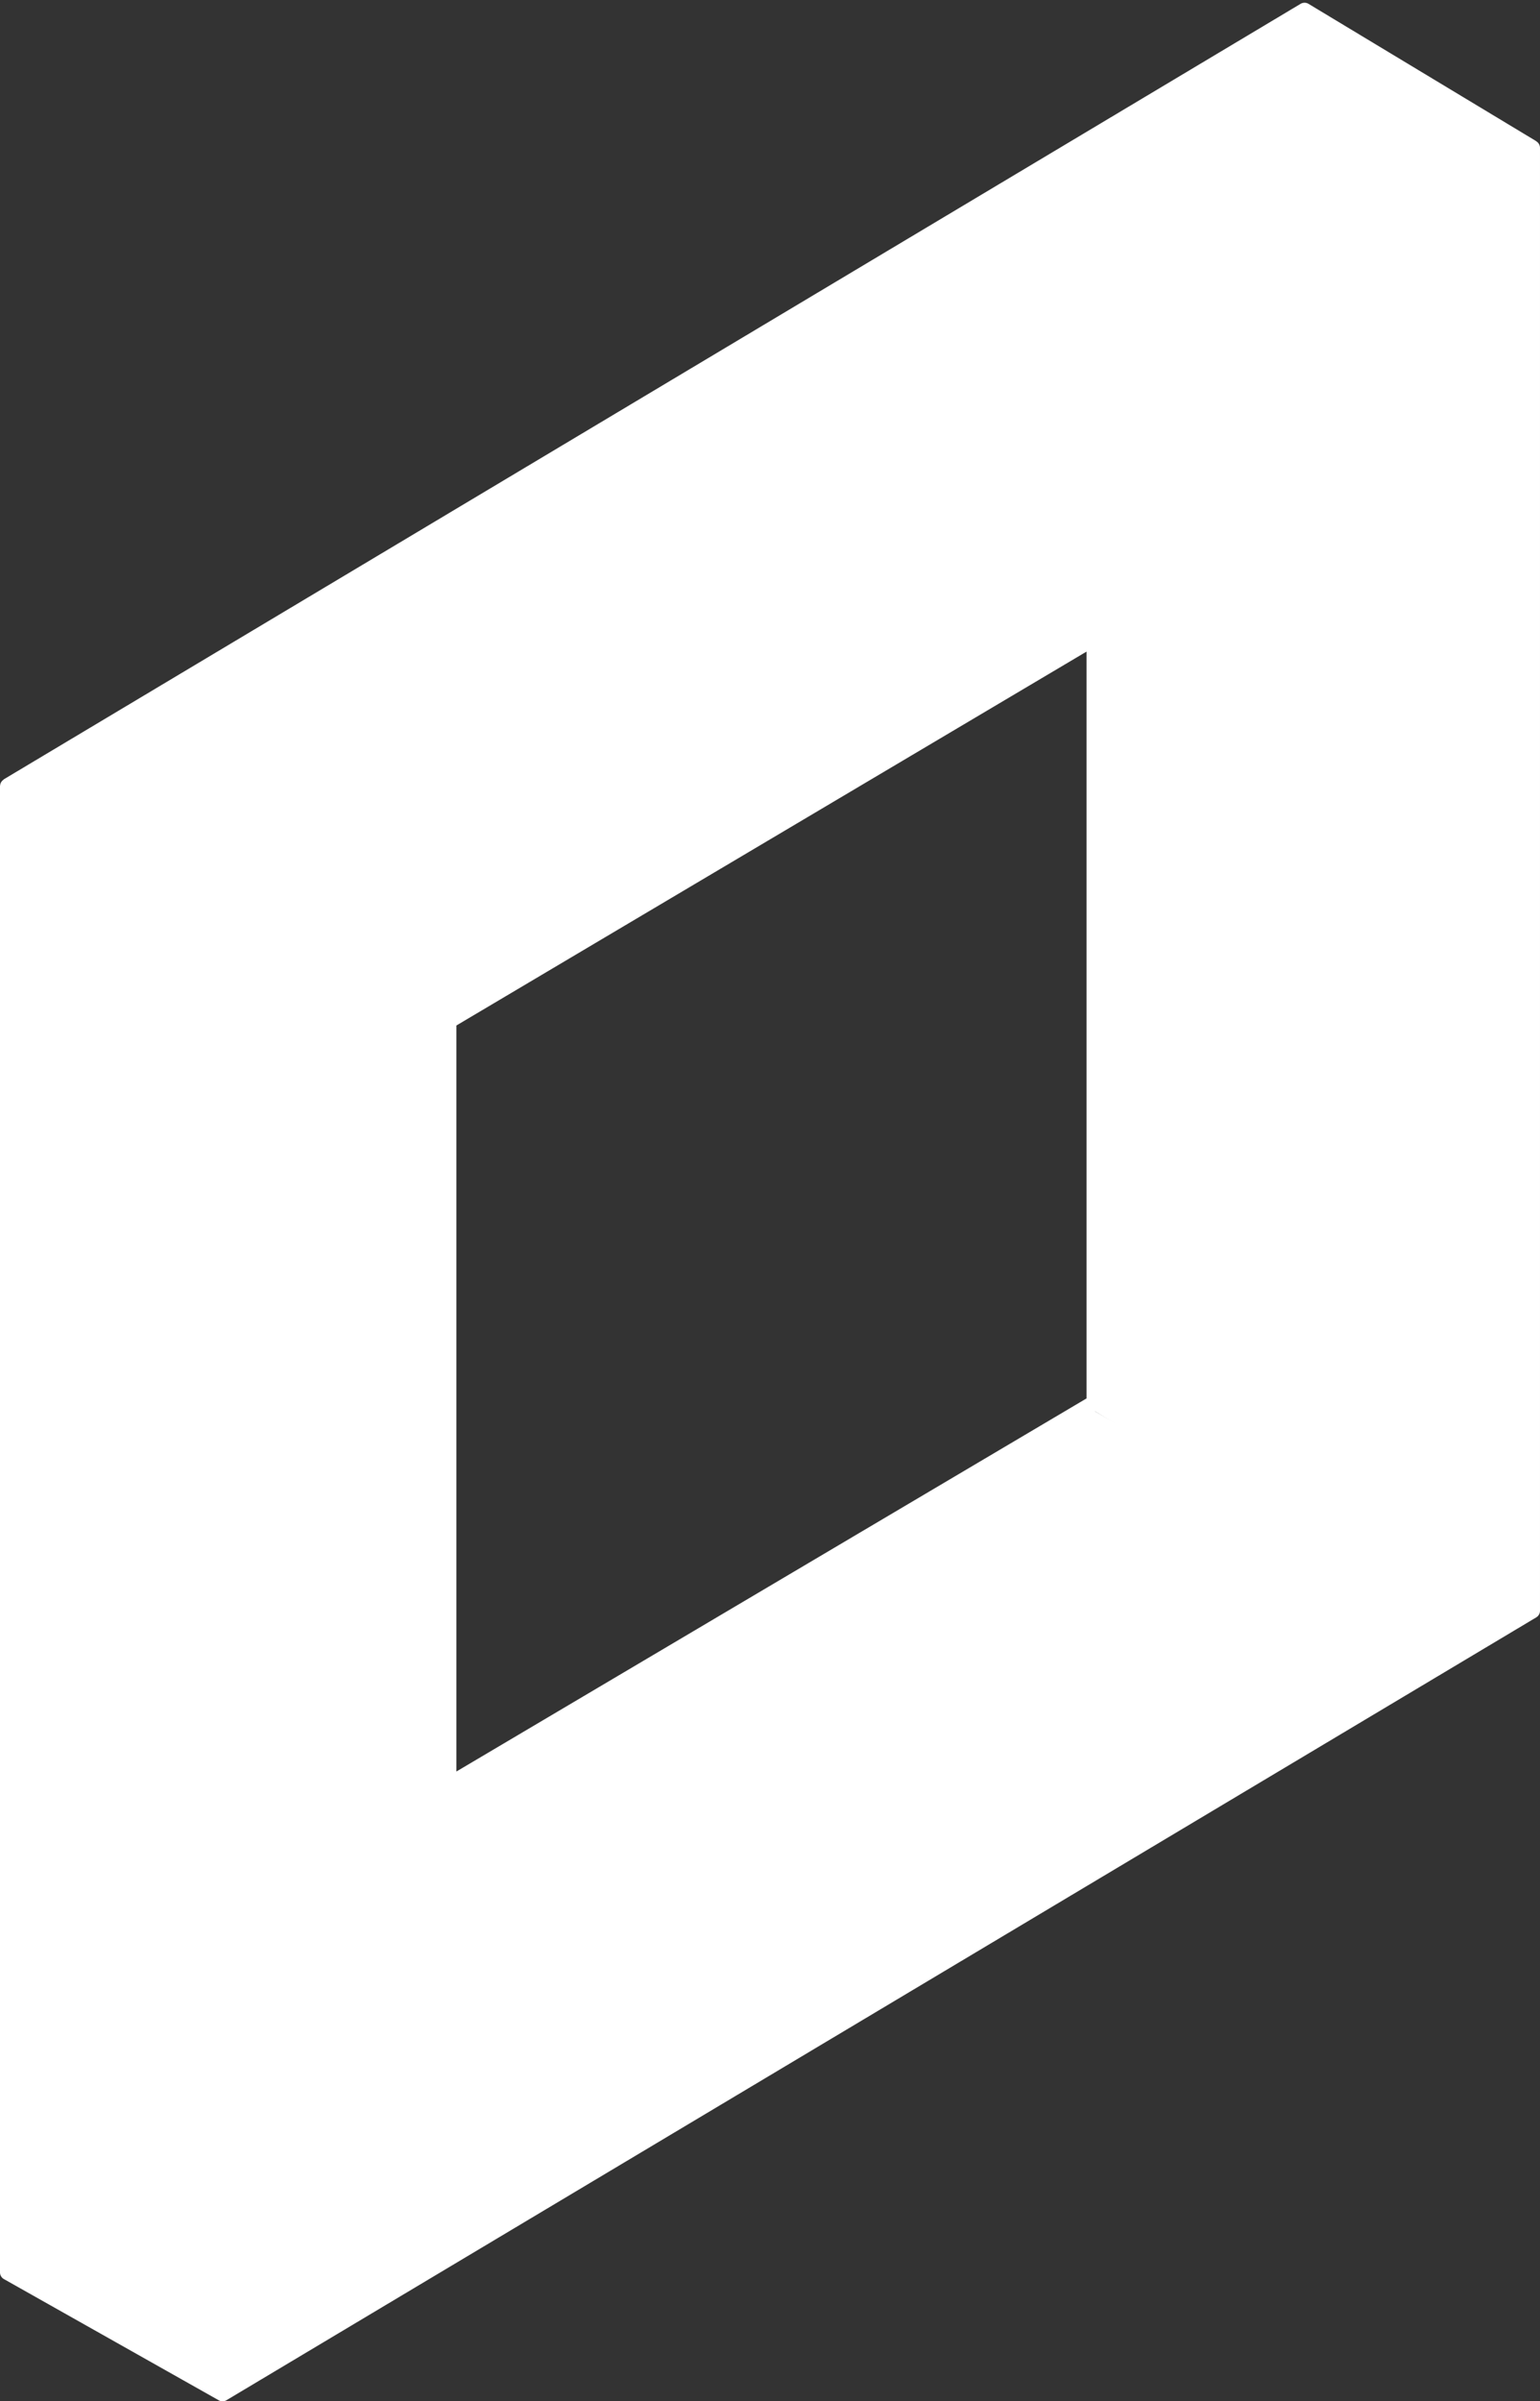 <svg viewBox="0 0 256 399" xmlns="http://www.w3.org/2000/svg" preserveAspectRatio="xMidYMid">
    <rect x="0" y="0" width="256" height="399" fill="#333333" stroke="none"/>
    <path d="M143.84 128.723l72.213-43.49V254.36l-69.798 41.476v37.046l108.455-65.234V24.563L143.84 91.542v37.18z" fill="#fff"/>
    <path d="M145.645 90.366L254.71 24.563 216.858 1.745 109.722 65.823l35.923 24.543zm-108.65 64.665l107.825-64.36-35.359-24.848-108.17 64.78 35.704 24.428z" fill="#fff"/>
    <path d="M143.84 91.542L36.994 155.031v242.681l109.26-64.831v-37.047L74.578 339.19V169.662l69.261-40.939V91.542z" fill="#fff"/>
    <path d="M1.29 130.602v246.976l35.705 20.134V155.03L1.29 130.6zM74.579 339.19l72.352-44.03-33.508-21.641-38.844 23.12v42.55z" fill="#fff"/>
    <path d="M146.93 295.16l69.123-40.802-35.436-20.67-67.53 40.147 33.843 21.324z" fill="#fff"/>
    <path d="M216.053 254.359V85.234l-35.436 21.409v127.045l35.436 20.67z" fill="#fff"/>
    <path d="M147.544 330.601v-34.033l69.141-41.089c.003-.002.007 0 .01-.003.003-.002.004-.006.008-.008l.007-.004c.003-.002.002-.006.005-.008.385-.236.628-.65.628-1.1V85.234c0-.465-.252-.893-.655-1.123h-.003a1.297 1.297 0 0 0-1.299.02l-.989.596-68.287 40.774V91.328l107.31-64.48v240.067l-105.876 63.686zM38.286 155.763L143.53 92.865v34.181l-69.607 41.505a1.292 1.292 0 0 0-.636 1.111V339.19c0 .466.252.894.658 1.12a1.272 1.272 0 0 0 1.299-.019l69.72-42.173v34.026L38.286 395.445V155.763zM2.58 133.046l33.126 22.663v239.793L2.58 376.822V133.045zm106.752-65.799l33.911 23.14L37.046 153.5 3.674 130.67l105.658-63.424zm107.52-64.002l35.363 21.317-106.642 64.43-33.907-23.136 105.186-62.61zm-36.06 229.015L75.866 294.356V170.398l104.924-62.23V232.26zm2.58-.002V106.682l31.391-19.164V252.11l-31.392-19.852zm-1.29 2.235l31.427 19.873-66.34 39.35-32.197-20.12 67.11-39.103zM75.867 297.367l36.686-22.338 32.215 20.134-68.9 41.742v-39.538zM255.39 23.485c-.009-.006-.006-.02-.015-.027L217.522.64a1.293 1.293 0 0 0-1.32-.003L.625 129.497c-.02.012-.013.043-.032.056-.336.224-.555.58-.577.987 0 .01-.014.014-.014.024 0 .004.005.005.005.01 0 .01-.008.017-.008.028v246.974c0 .466.252.893.657 1.12l35.692 20.126c.004.002.005.006.008.008.2.113.42.17.64.17.222 0 .45-.063.65-.176l.007-.007 217.72-130.07c.387-.234.626-.649.626-1.102V24.562a1.28 1.28 0 0 0-.61-1.077z" fill="#fff"/>
</svg>
